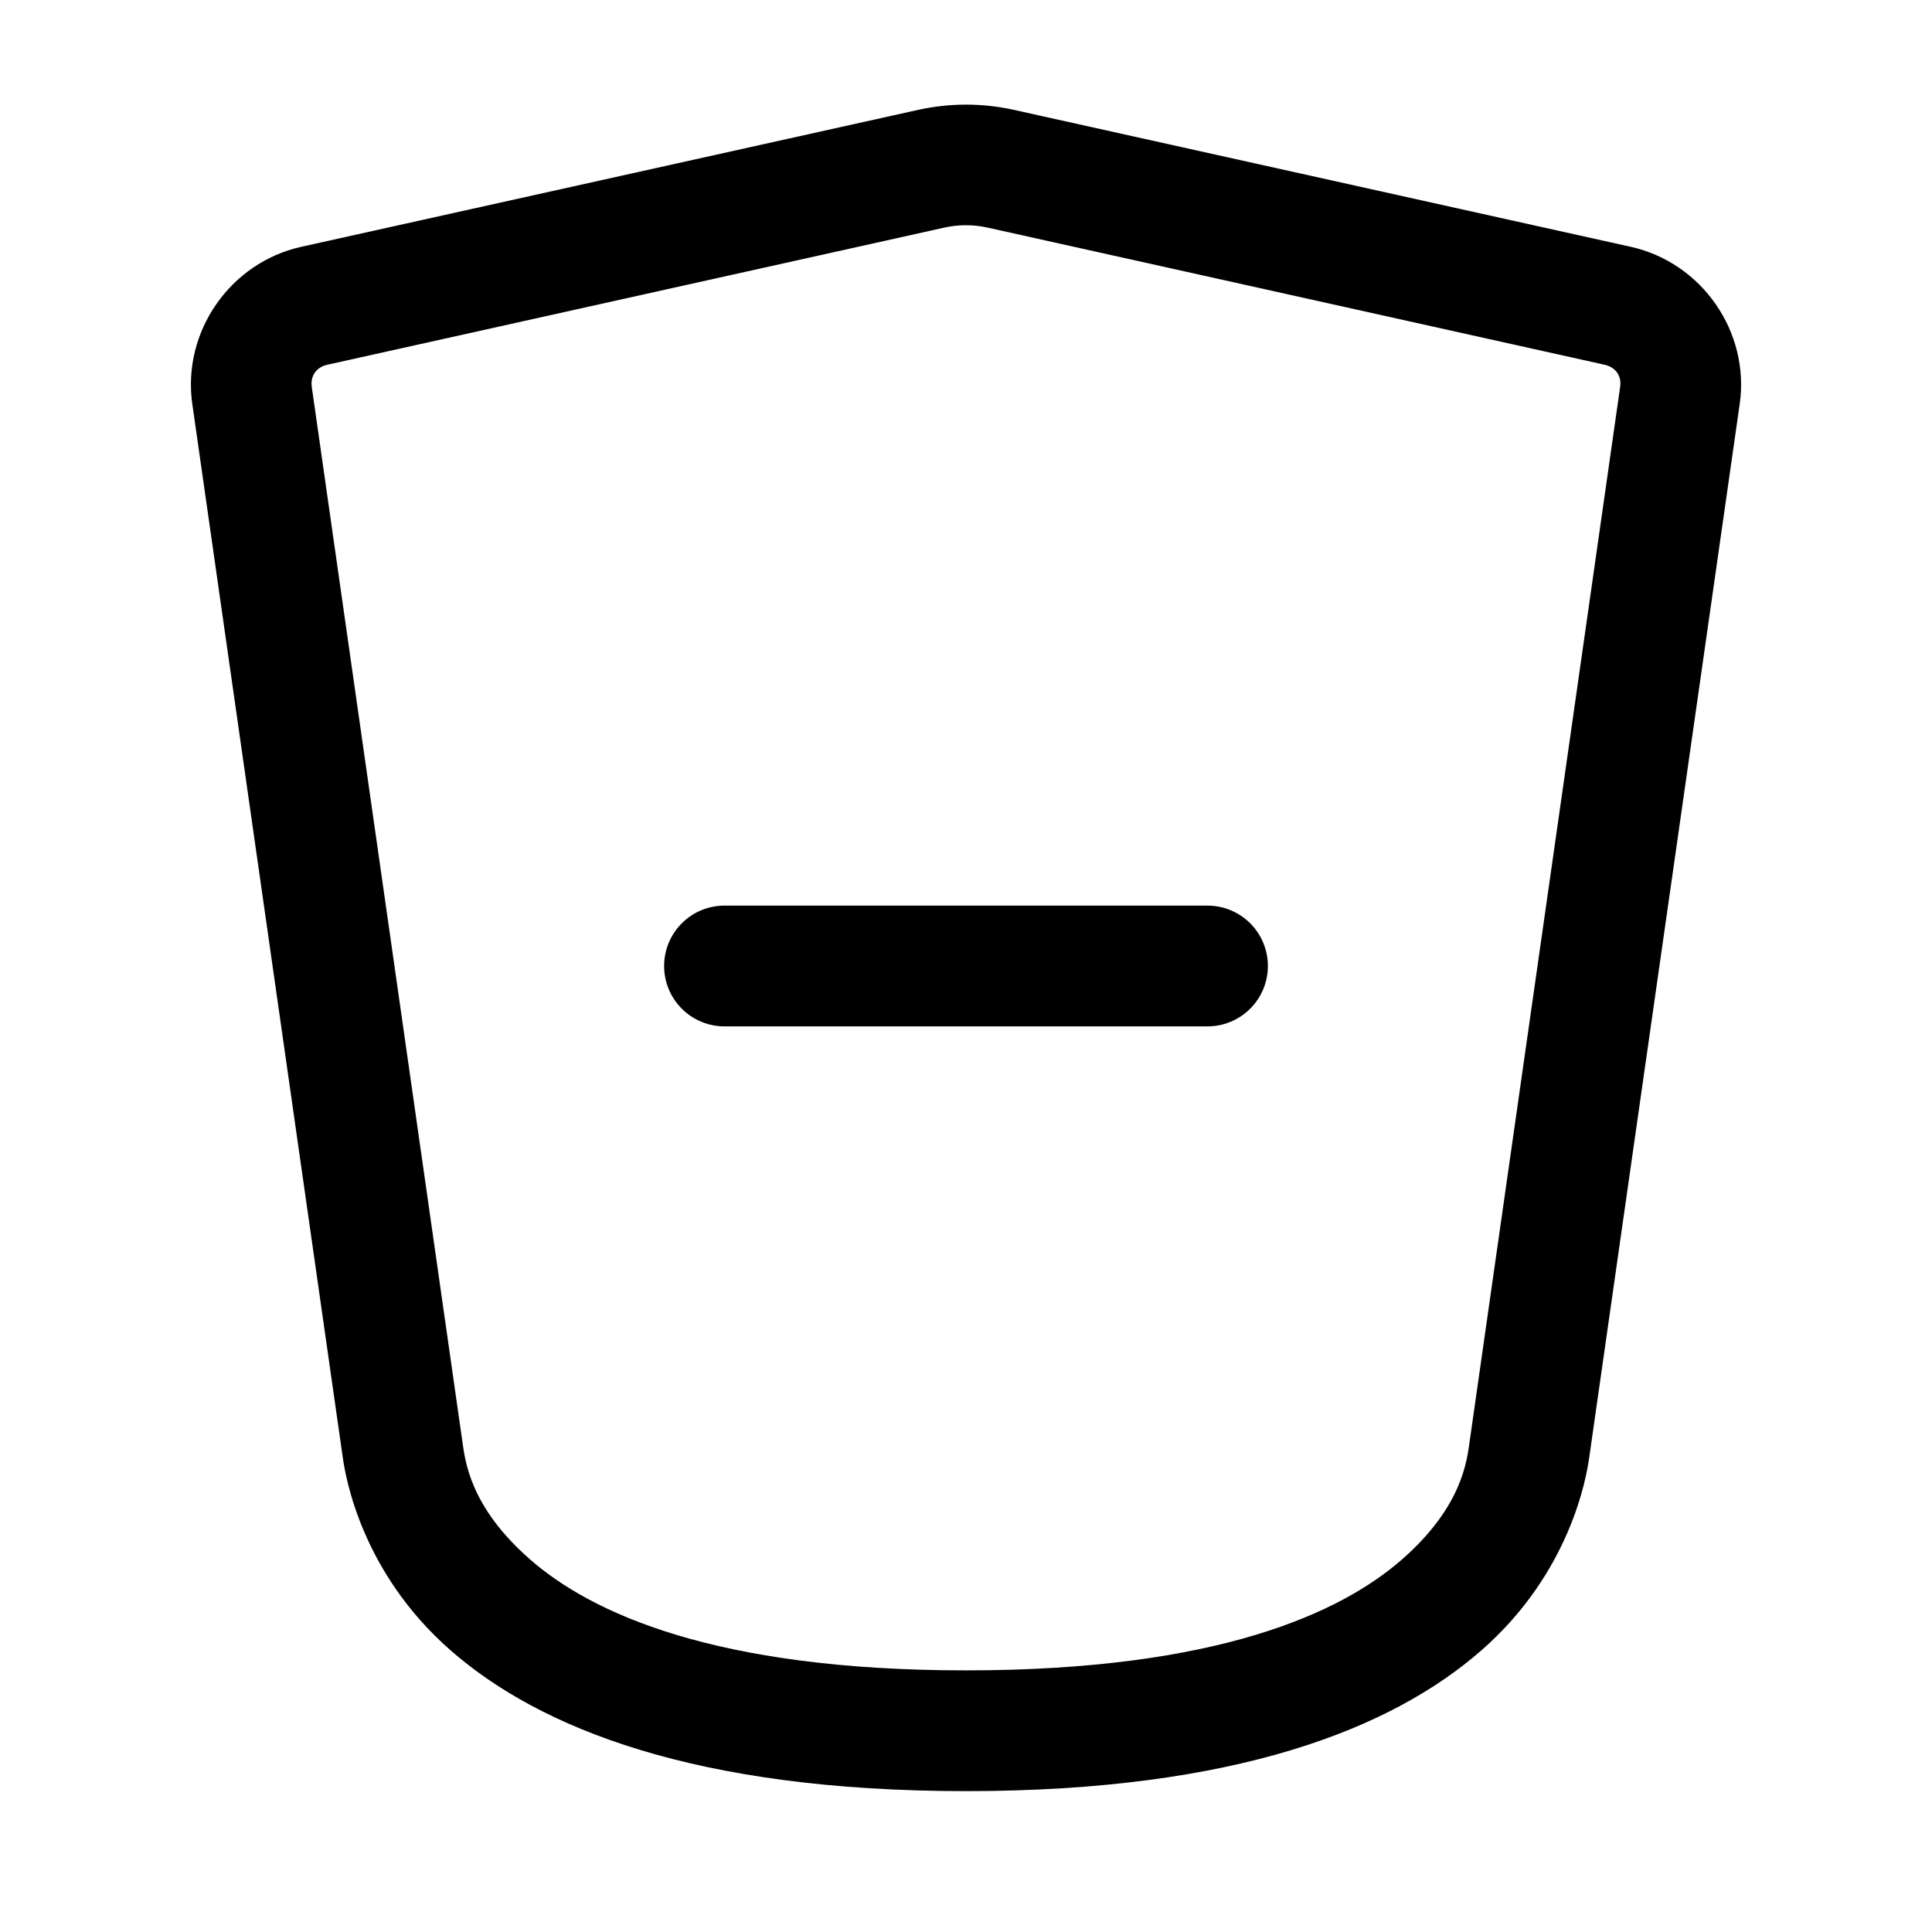 <?xml version="1.0" encoding="UTF-8" standalone="no"?>
<svg
   width="24"
   height="24"
   stroke-width="1.5"
   viewBox="0 0 24 24"
   fill="none"
   version="1.1"
   id="svg6"
   sodipodi:docname="shield-minus.svg"
   inkscape:version="1.2.1 (9c6d41e410, 2022-07-14)"
   xmlns:inkscape="http://www.inkscape.org/namespaces/inkscape"
   xmlns:sodipodi="http://sodipodi.sourceforge.net/DTD/sodipodi-0.dtd"
   xmlns="http://www.w3.org/2000/svg"
   xmlns:svg="http://www.w3.org/2000/svg">
  <defs
     id="defs10" />
  <sodipodi:namedview
     id="namedview8"
     pagecolor="#ffffff"
     bordercolor="#666666"
     borderopacity="1.0"
     inkscape:showpageshadow="2"
     inkscape:pageopacity="0.0"
     inkscape:pagecheckerboard="0"
     inkscape:deskcolor="#d1d1d1"
     showgrid="false"
     inkscape:zoom="34.541667"
     inkscape:cx="10.364294"
     inkscape:cy="12.014475"
     inkscape:window-width="1920"
     inkscape:window-height="1009"
     inkscape:window-x="1912"
     inkscape:window-y="-8"
     inkscape:window-maximized="1"
     inkscape:current-layer="svg6" />
  <path
     style="color:#000000;fill:currentColor;stroke-linecap:round;stroke-linejoin:round;-inkscape-stroke:none"
     d="M 9,11.25 A 0.75,0.75 0 0 0 8.25,12 0.75,0.75 0 0 0 9,12.75 h 3 3 A 0.75,0.75 0 0 0 15.75,12 0.75,0.75 0 0 0 15,11.25 h -3 z"
     id="path2" />
  <path
     style="color:#000000;fill:currentColor;stroke-linecap:round;stroke-linejoin:round;-inkscape-stroke:none"
     d="M 11.404,1.365 3.742,3.066 C 2.86,3.262 2.26,4.121 2.389,5.02 L 4.258,18.105 C 4.293,18.353 4.492,19.533 5.596,20.5 6.7,21.467 8.634,22.25 12,22.25 c 3.366,0 5.3,-0.783 6.404,-1.75 1.104,-0.967 1.303,-2.147 1.338,-2.395 L 21.611,5.02 C 21.74,4.121 21.14,3.262 20.258,3.066 L 12.596,1.365 c -0.393,-0.087 -0.798,-0.087 -1.191,0 z m 0.324,1.463 c 0.179,-0.04 0.364,-0.04 0.543,0 l 7.662,1.703 c 0.138,0.031 0.213,0.139 0.193,0.275 L 18.258,17.895 c -0.035,0.247 -0.089,0.817 -0.842,1.477 C 16.663,20.031 15.134,20.75 12,20.75 8.866,20.75 7.337,20.031 6.584,19.371 5.831,18.712 5.778,18.142 5.742,17.895 L 3.873,4.807 C 3.854,4.67 3.928,4.562 4.066,4.531 Z"
     id="path4" />
</svg>
